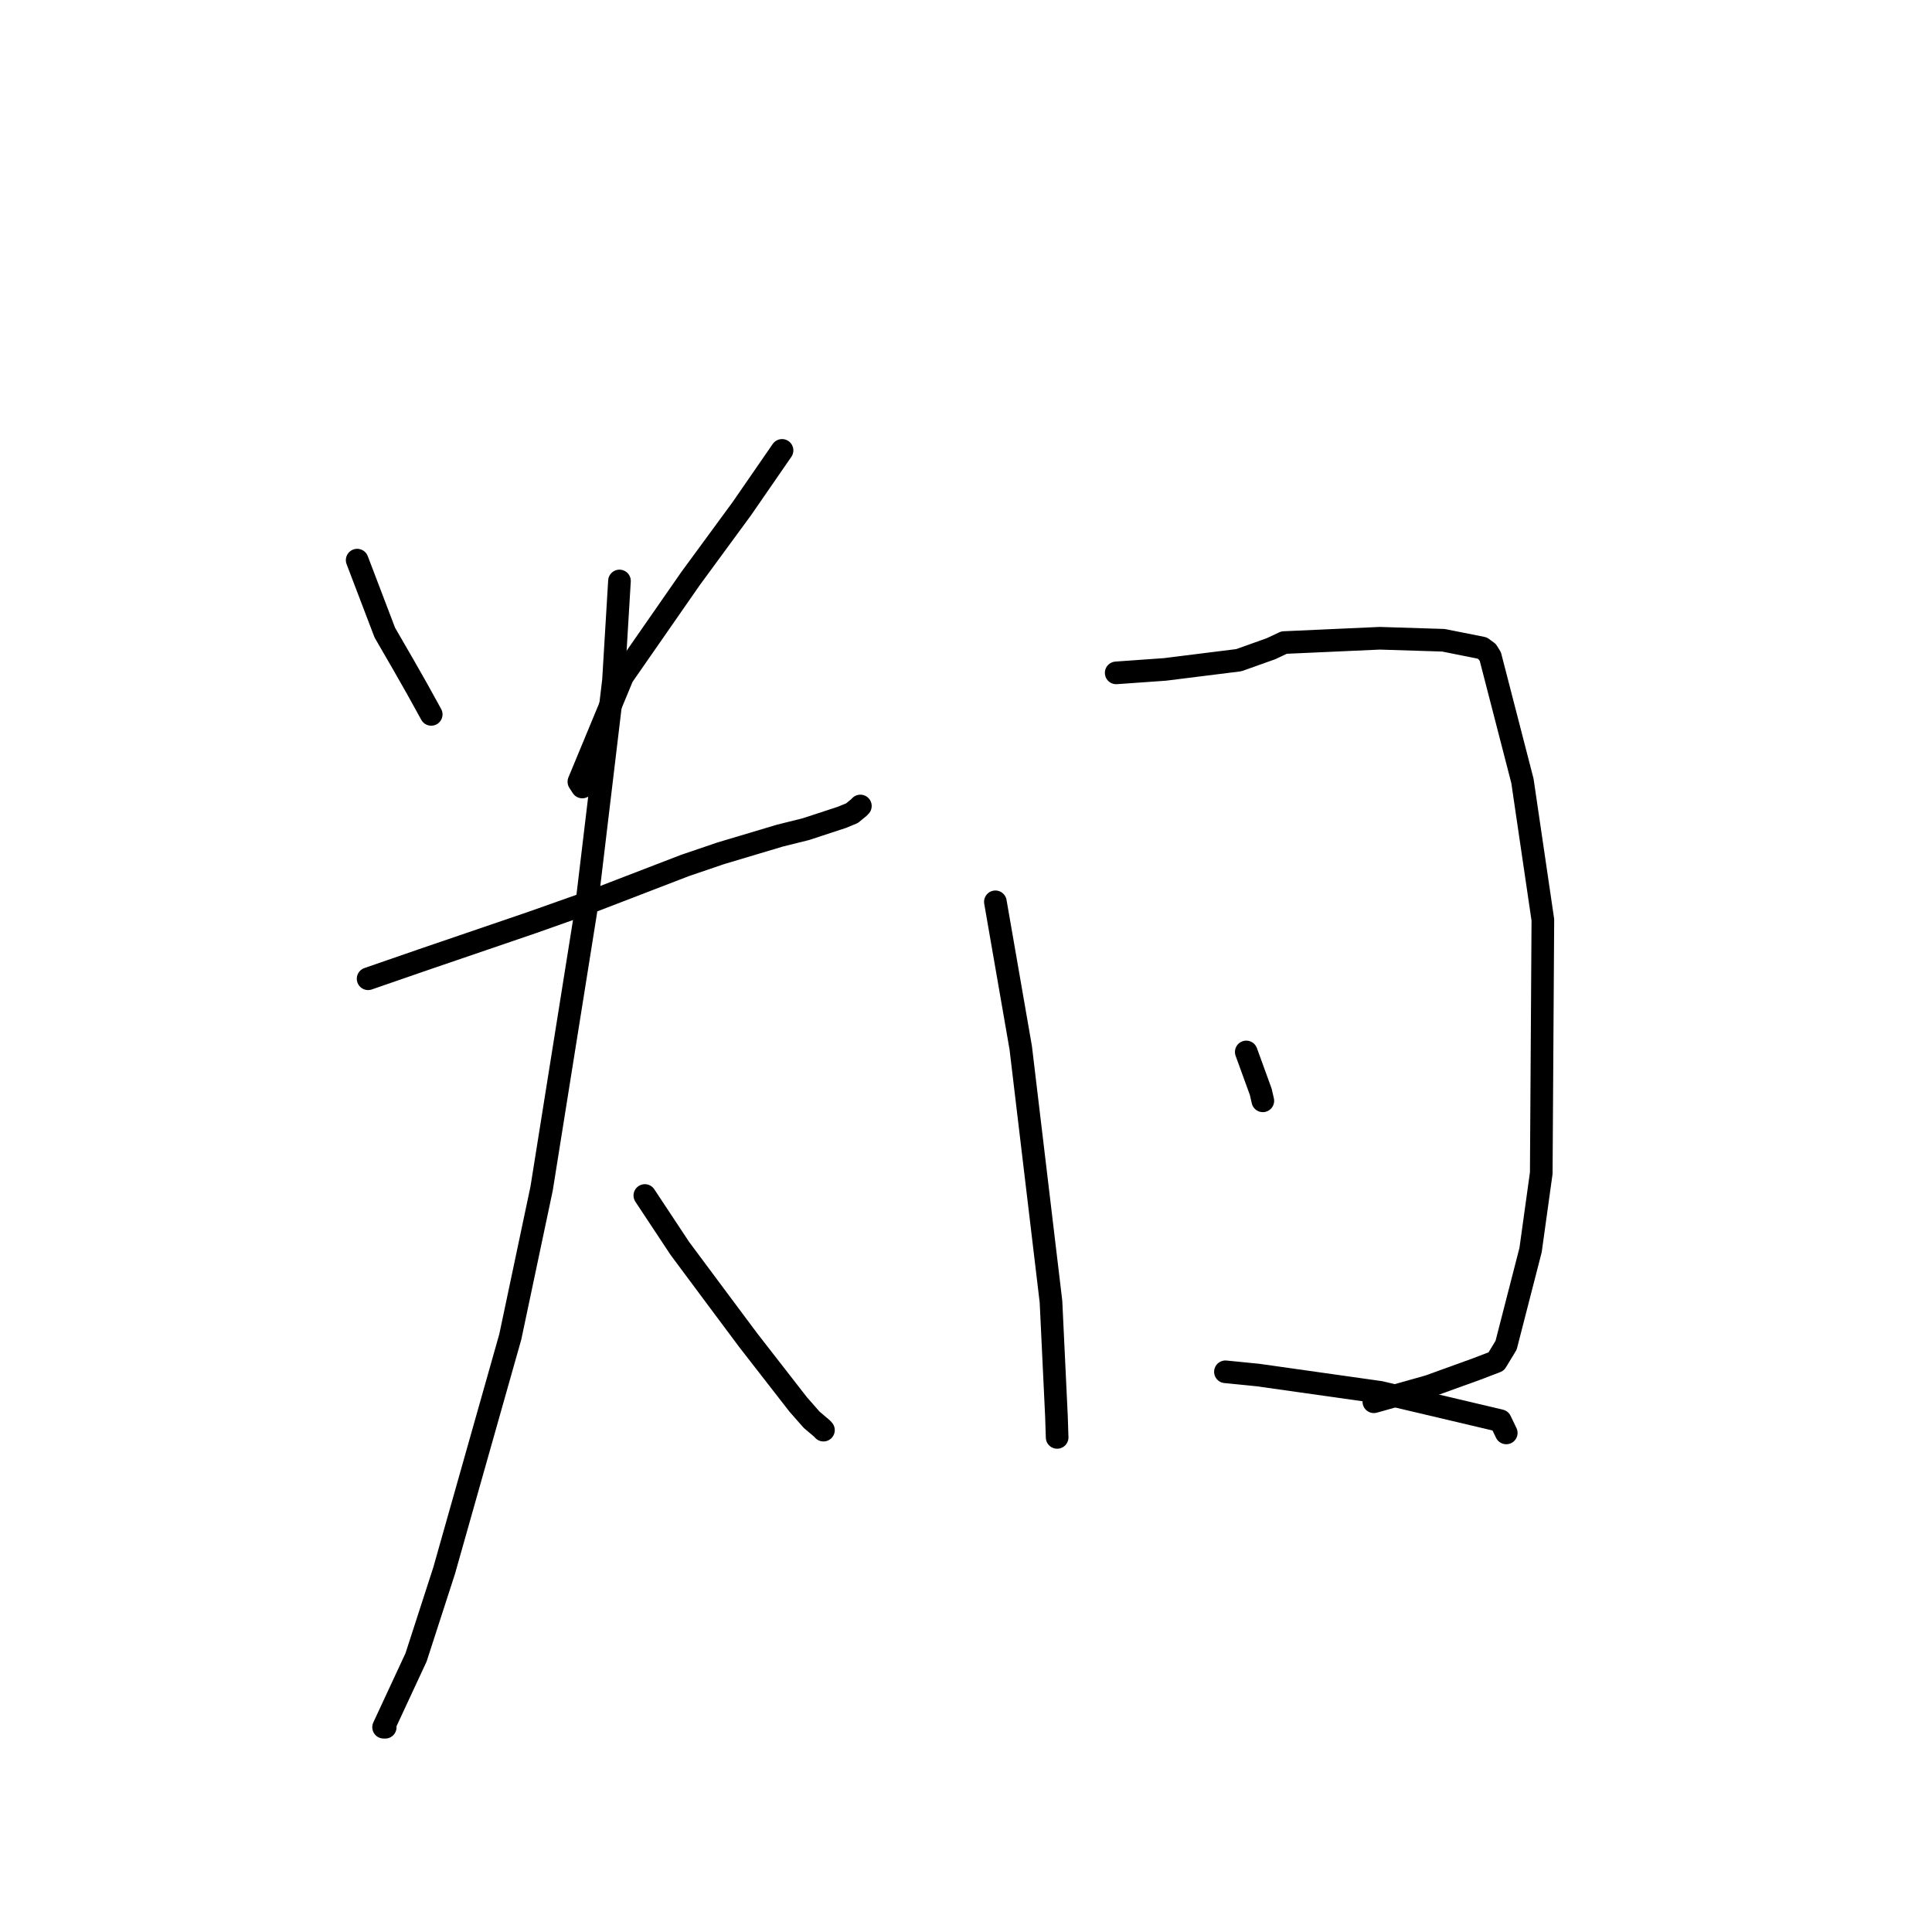 <?xml version="1.0" standalone="no"?>
    <svg width="256" height="256" xmlns="http://www.w3.org/2000/svg" version="1.1">
    <polyline stroke="black" stroke-width="3" stroke-linecap="round" fill="transparent" stroke-linejoin="round" points="47.327 74.221 50.99 83.825 53.482 88.135 55.243 91.229 56.953 94.324 57.138 94.66 " />
        <polyline stroke="black" stroke-width="3" stroke-linecap="round" fill="transparent" stroke-linejoin="round" points="103.625 59.679 98.304 67.389 91.506 76.656 82.496 89.622 76.705 103.584 77.157 104.28 " />
        <polyline stroke="black" stroke-width="3" stroke-linecap="round" fill="transparent" stroke-linejoin="round" points="48.776 129.69 55.997 127.193 70.492 122.241 78.322 119.47 90.794 114.669 95.532 113.058 103.359 110.72 106.755 109.876 111.538 108.309 112.893 107.752 113.839 106.975 113.947 106.858 114.004 106.798 " />
        <polyline stroke="black" stroke-width="3" stroke-linecap="round" fill="transparent" stroke-linejoin="round" points="82.083 76.982 81.289 90.173 77.64 120.686 71.767 157.486 67.618 177.129 58.847 208.129 55.129 219.612 50.827 228.864 51.024 228.869 51.043 228.87 " />
        <polyline stroke="black" stroke-width="3" stroke-linecap="round" fill="transparent" stroke-linejoin="round" points="85.444 158.41 90.09 165.43 95.211 172.312 99.178 177.629 105.757 186.087 107.553 188.13 108.959 189.321 109.053 189.432 109.091 189.477 109.111 189.5 " />
        <polyline stroke="black" stroke-width="3" stroke-linecap="round" fill="transparent" stroke-linejoin="round" points="131.893 119.496 135.252 138.834 139.261 172.472 139.984 187.634 140.067 190.184 140.076 190.461 140.077 190.464 " />
        <polyline stroke="black" stroke-width="3" stroke-linecap="round" fill="transparent" stroke-linejoin="round" points="147.901 89.159 154.351 88.702 164.153 87.478 168.417 85.957 170.142 85.144 182.824 84.573 191.26 84.838 196.399 85.865 197.086 86.372 197.479 87.009 201.73 103.469 204.437 121.887 204.225 155.437 202.811 165.629 199.565 178.252 198.257 180.408 195.68 181.395 189.337 183.689 182.043 185.74 182.191 185.268 " />
        <polyline stroke="black" stroke-width="3" stroke-linecap="round" fill="transparent" stroke-linejoin="round" points="165.136 139.389 167.056 144.669 167.331 145.865 " />
        <polyline stroke="black" stroke-width="3" stroke-linecap="round" fill="transparent" stroke-linejoin="round" points="162.375 181.771 166.697 182.201 182.878 184.49 198.806 188.25 199.533 189.761 199.586 189.87 " />
        </svg>